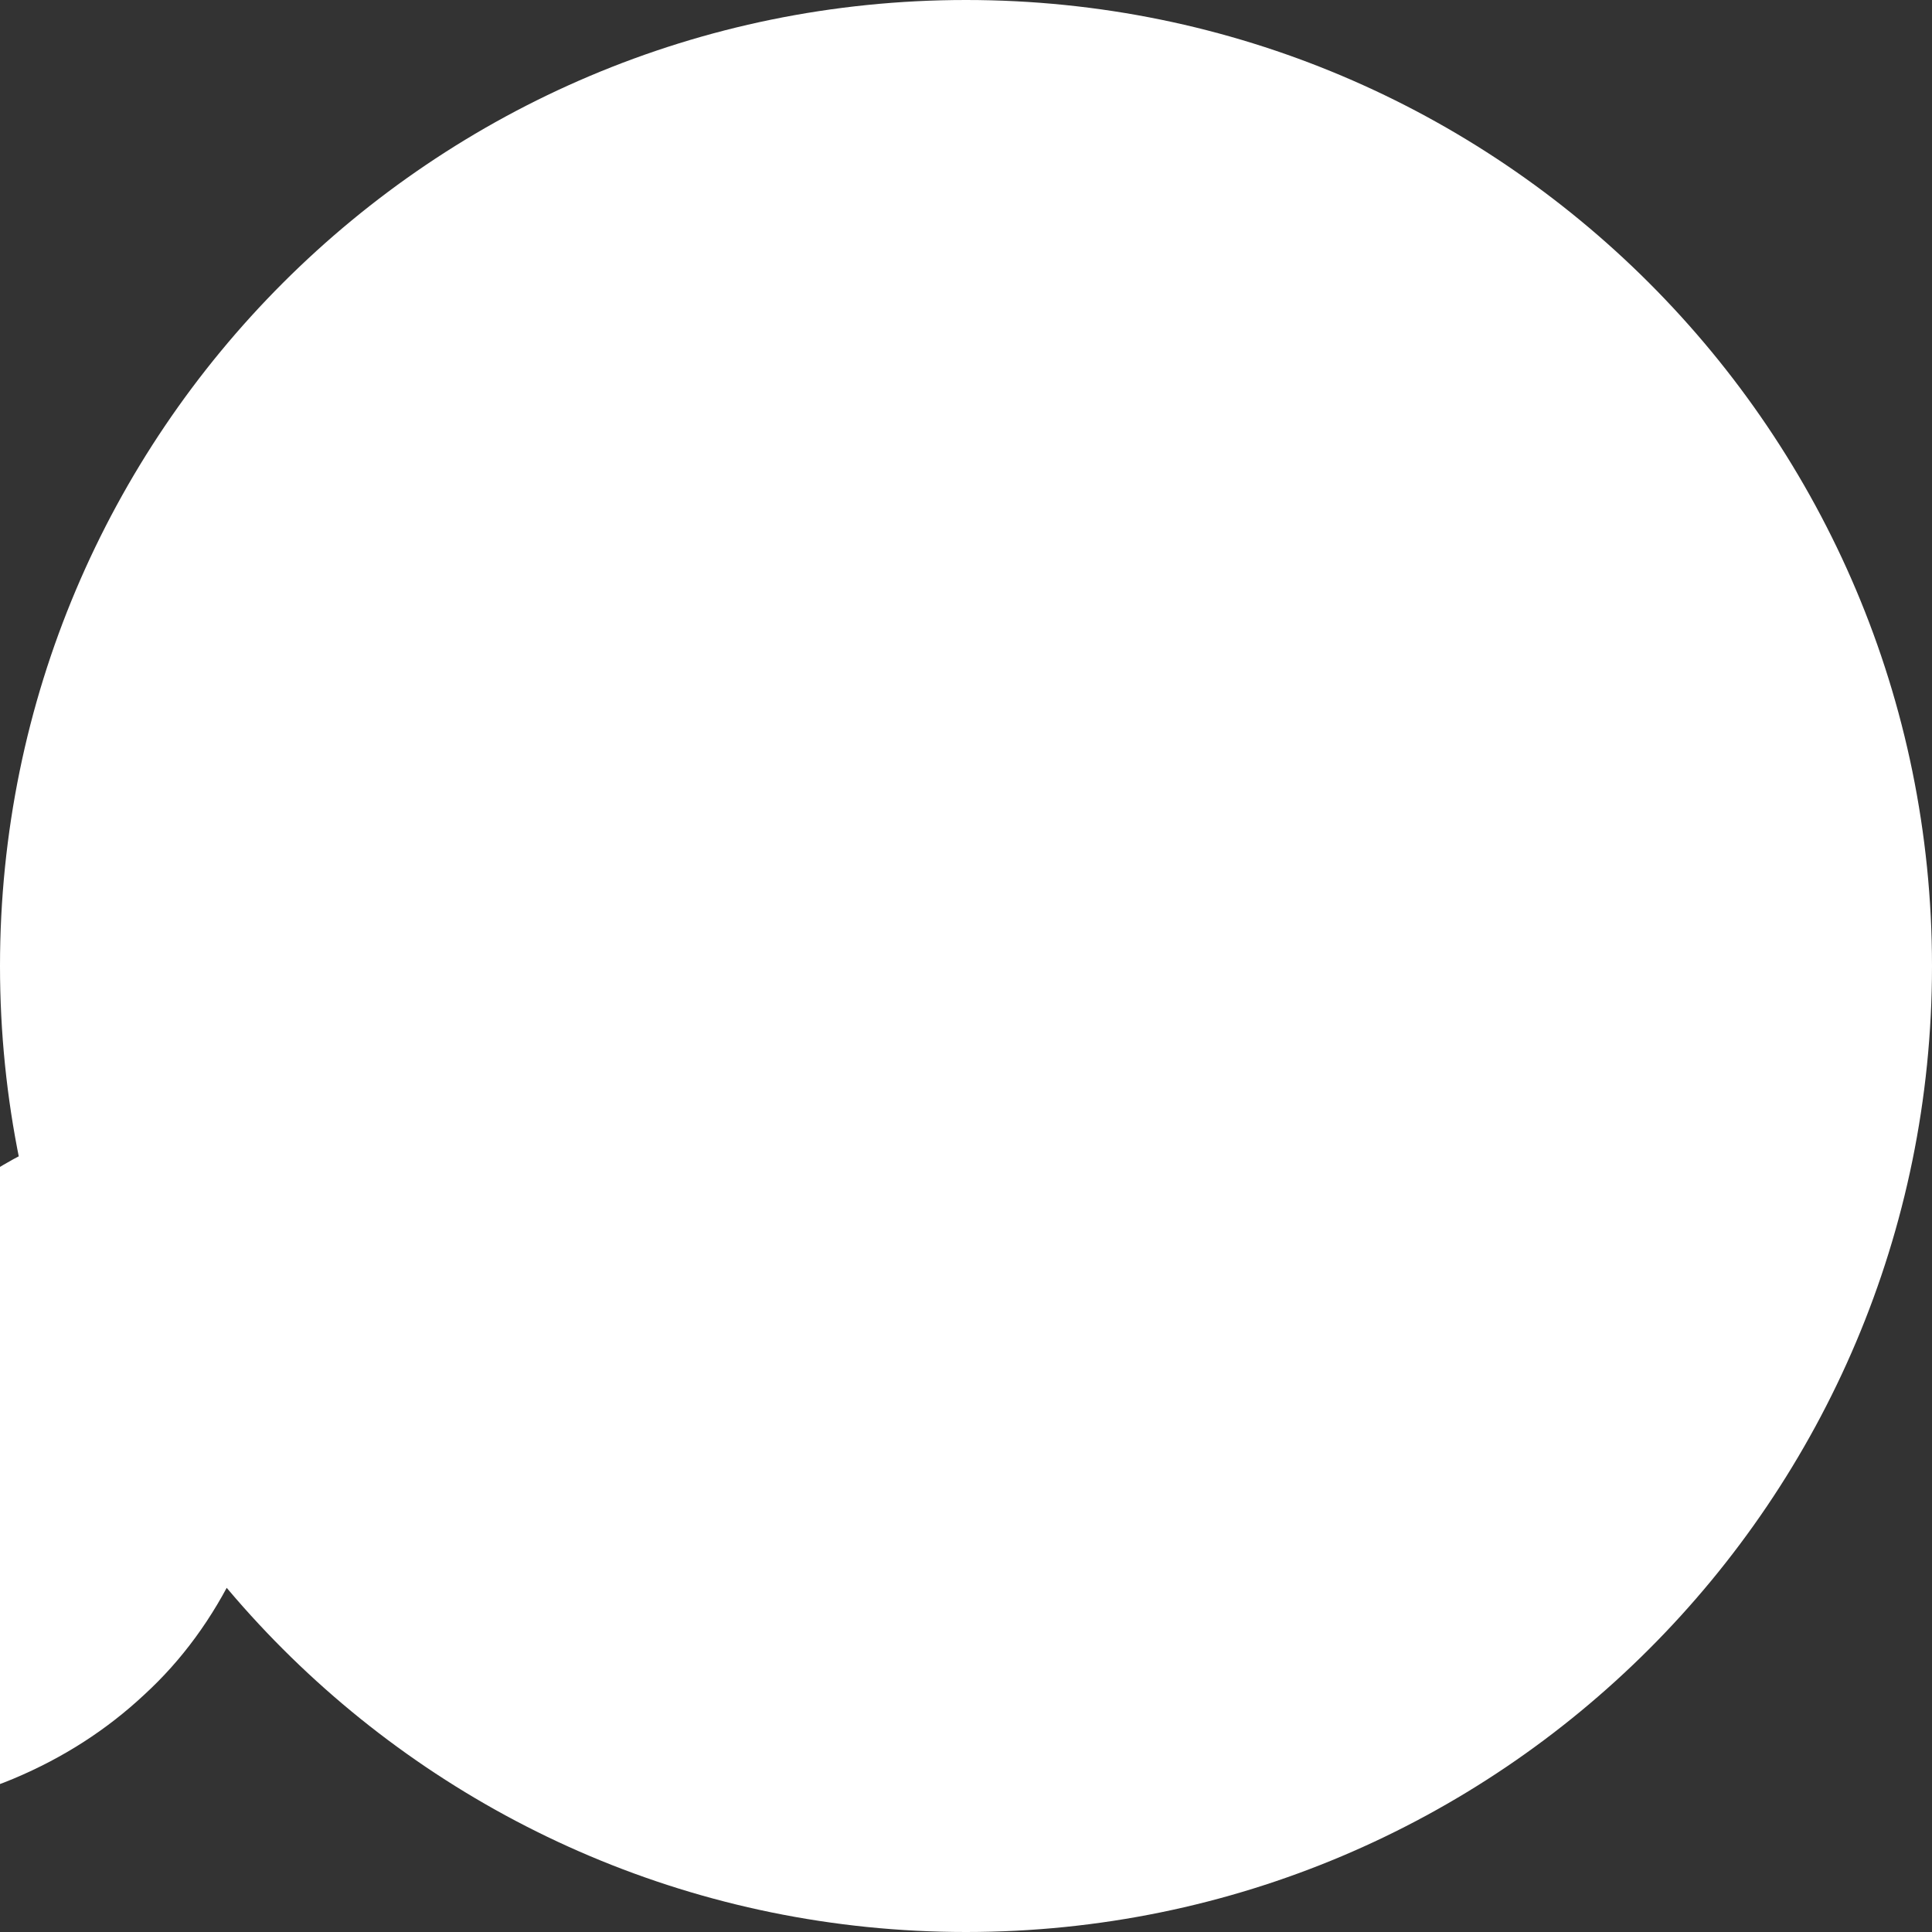 <svg xmlns="http://www.w3.org/2000/svg" viewBox="0 0 24 24" fill="none" width="16" height="16">
    <rect x="0" y="0" width="24" height="24" fill="#333333" stroke="none"/>
    <path fill="white" d="M12 0C5.372 0 0 5.372 0 12s5.372 12 12 12 12-5.372 12-12S18.628 0 12 0zm5.409 17.59c-.732-.51-4.37-3.065-4.97-3.415-.58-.34-1.07-.28-1.53.03s-2.44 1.29-2.97 1.56c-.52.25-.97.16-1.37-.02-.35-.19-1.22-.76-2.34-1.54-.3-.21-.58-.36-.82-.47-.24-.1-.45-.11-.61-.09-.15.02-.32.04-.51.07-.2.03-.44.07-.7.14-.26.07-.6.17-1.01.34-.38.17-.72.37-.99.58-.28.2-.51.4-.69.57-.19.18-.34.33-.45.46-.1.13-.15.22-.15.27 0 .04-.02.07-.06.1s-.12.05-.2.05c-.08 0-.2-.02-.36-.07-.14-.04-.29-.09-.45-.14-.16-.05-.32-.09-.49-.13-.18-.04-.38-.07-.6-.07-.4 0-.75.09-1.06.28-.3.19-.56.42-.78.69-.21.28-.37.57-.48.89-.11.32-.17.63-.17.94 0 .55.12 1.06.36 1.52.23.46.56.87.97 1.23.4.36.89.64 1.46.83.56.2 1.14.29 1.75.29.7 0 1.36-.13 1.98-.39.62-.26 1.16-.61 1.62-1.04.47-.43.85-.95 1.15-1.57.3-.62.45-1.29.45-2 0-.83-.19-1.58-.58-2.25zM15.36 11.47c-.22-.1-.47-.17-.75-.2-.29-.04-.57-.04-.85.02-.28.05-.54.13-.78.24-.24.12-.46.28-.65.48-.19.2-.34.43-.45.71-.11.28-.17.6-.17.97s.07.7.2 1.02c.13.31.31.6.56.84.25.24.55.44.9.61.34.18.7.29 1.07.35.37.07.73.05 1.07-.05.34-.11.67-.27.97-.5.3-.22.56-.49.78-.81.22-.31.4-.67.52-1.07.11-.41.17-.84.17-1.3 0-.57-.1-1.09-.31-1.56-.21-.47-.51-.88-.9-1.23z"/>
</svg>
